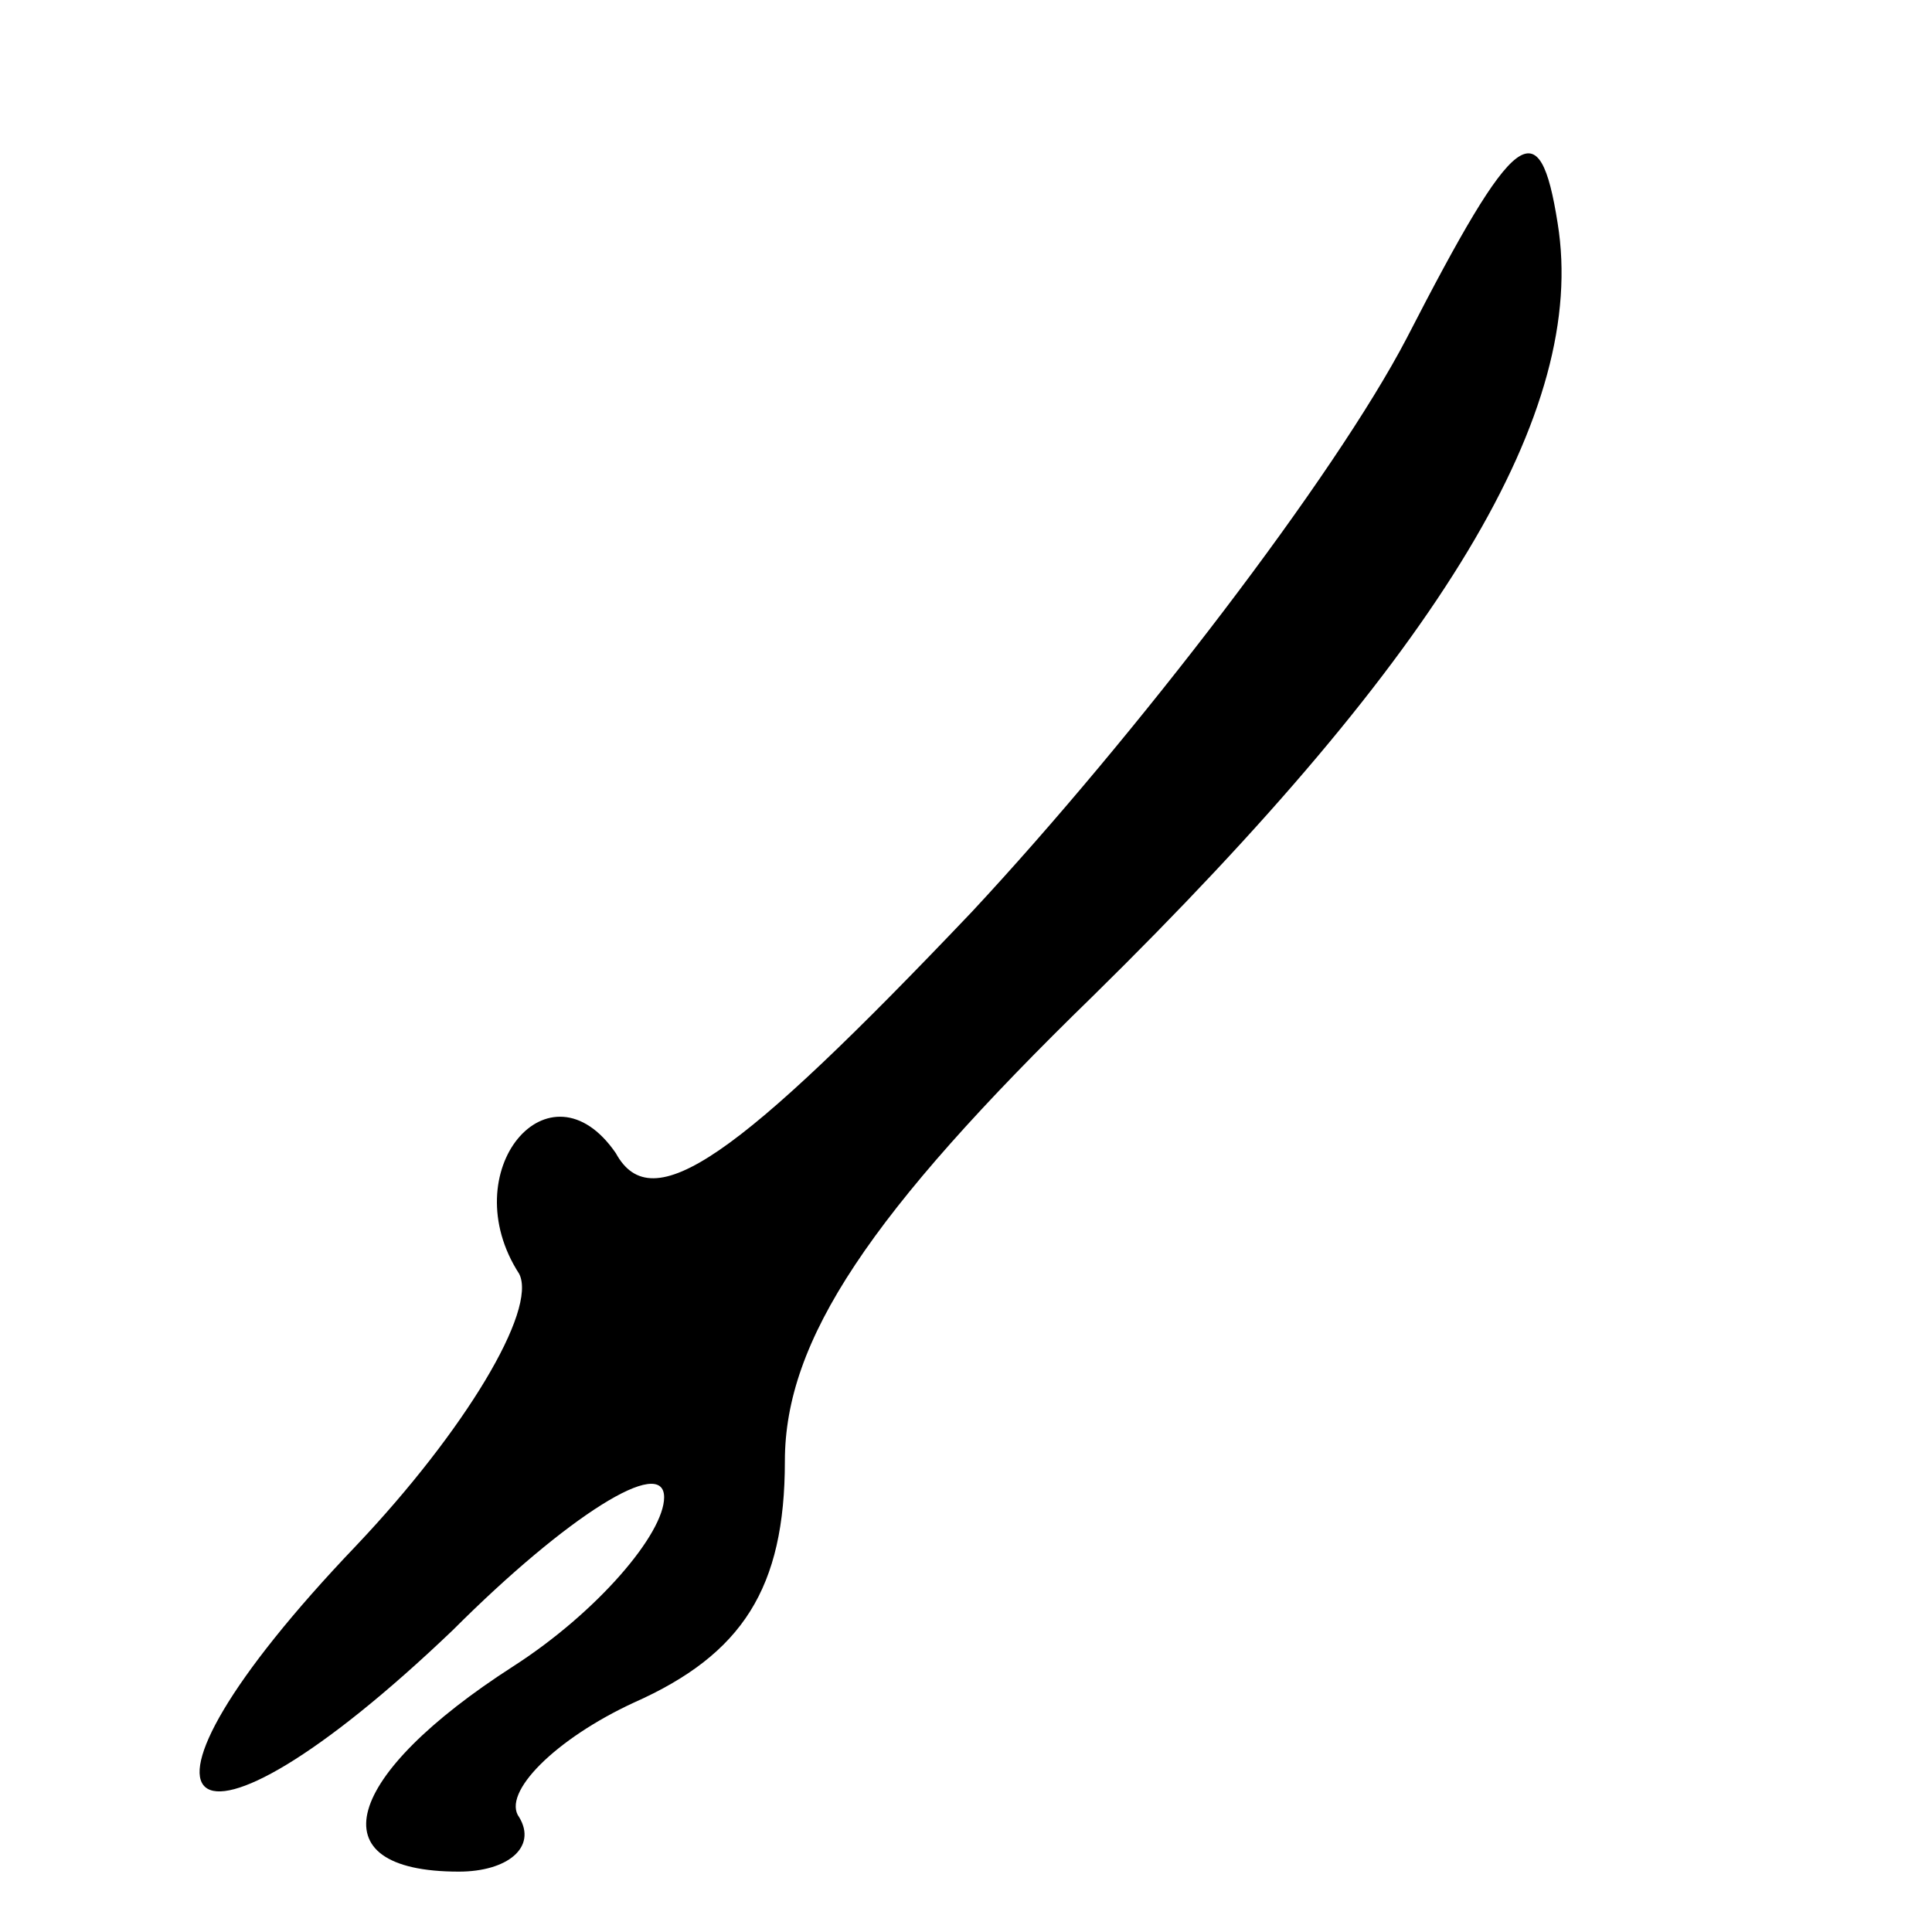 <?xml version="1.0" standalone="no"?>
<!DOCTYPE svg PUBLIC "-//W3C//DTD SVG 20010904//EN"
 "http://www.w3.org/TR/2001/REC-SVG-20010904/DTD/svg10.dtd">
<svg version="1.0" xmlns="http://www.w3.org/2000/svg"
 width="32pt" height="32pt" viewBox="0 0 32 32"
 preserveAspectRatio="xMidYMid meet">
<g transform="translate(0,32) scale(0.1,-0.1)"
fill="#000000" stroke="none">
<path fill="#000000" stroke="none" d="M233 264 c-12 -23 -45 -66 -72 -95 -39
-41 -53 -51 -59 -40 -11 16 -27 -3 -16 -20 3 -6 -9 -26 -27 -45 -43 -45 -29
-57 16 -14 19 19 35 29 35 22 0 -6 -11 -19 -25 -28 -28 -18 -33 -34 -9 -34 8
0 13 4 10 9 -3 4 6 13 19 19 18 8 25 19 25 40 0 20 14 41 51 77 58 57 82 97
77 128 -3 19 -7 16 -25 -19z"/>
</g>
</svg>
